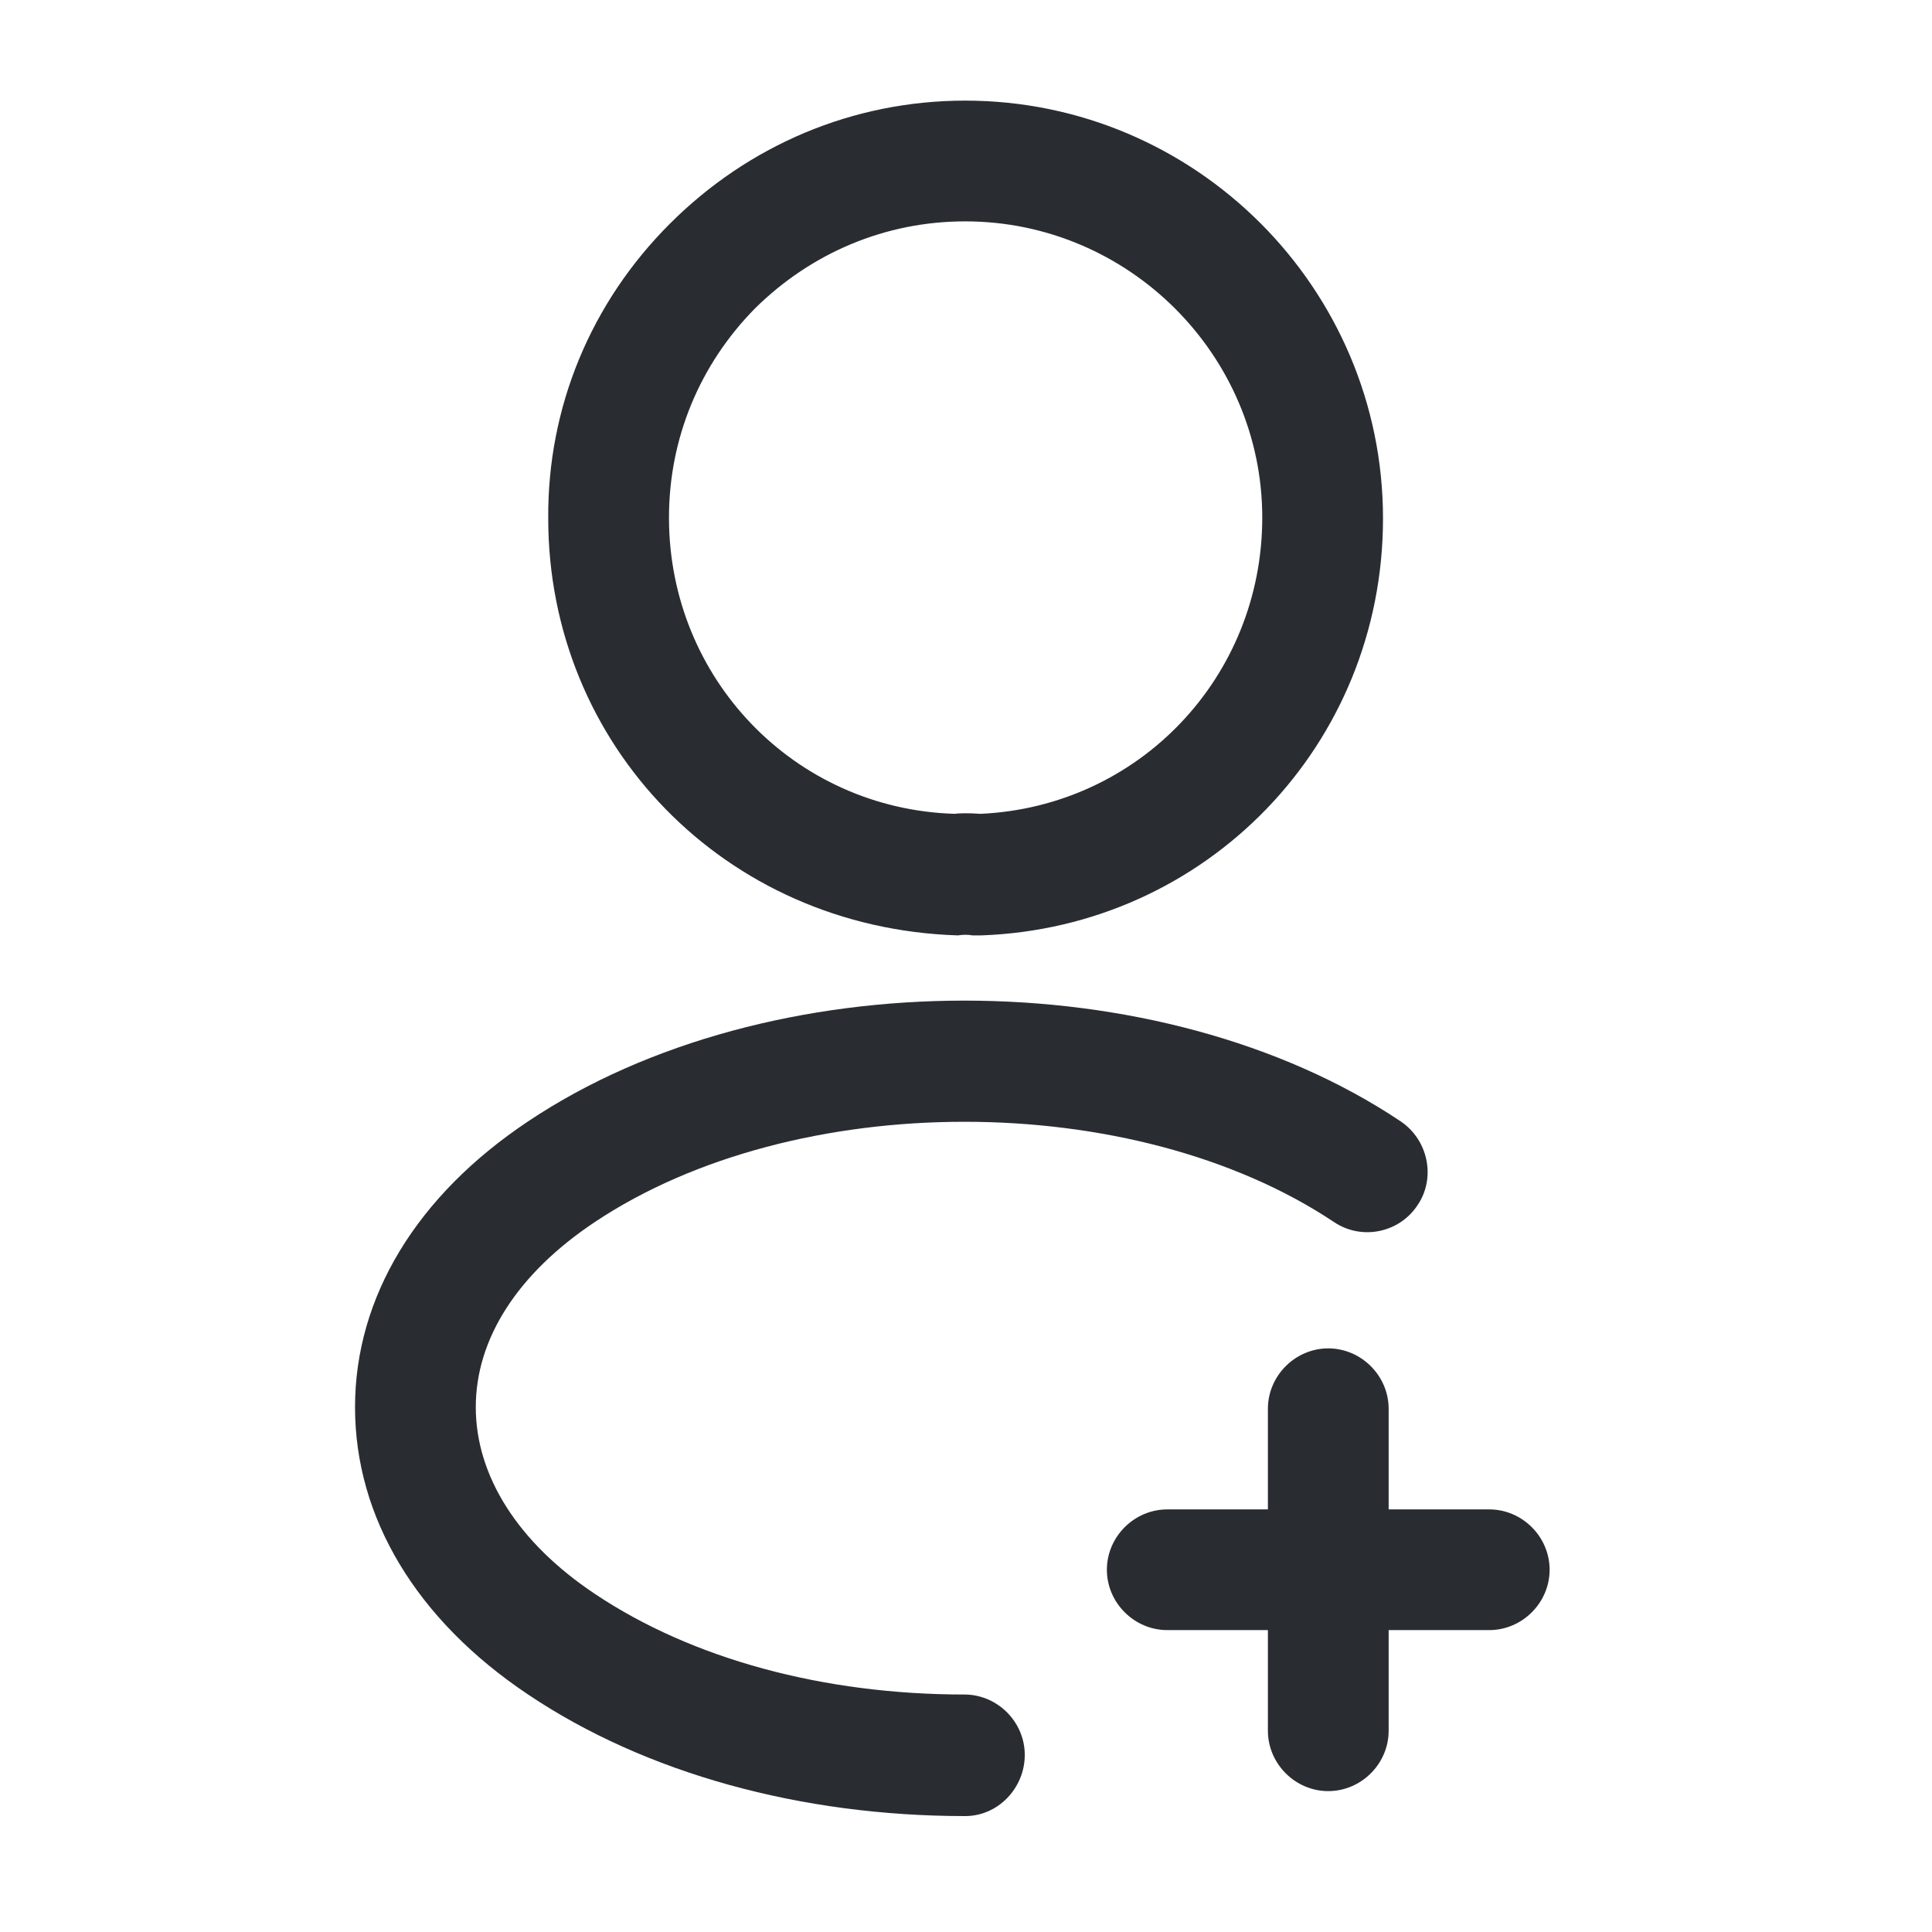<svg width="38" height="38" viewBox="0 0 38 38" fill="none" xmlns="http://www.w3.org/2000/svg">
<path d="M29.292 32.062H22.959C22.309 32.062 21.771 31.524 21.771 30.875C21.771 30.226 22.309 29.688 22.959 29.688H29.292C29.941 29.688 30.479 30.226 30.479 30.875C30.479 31.524 29.941 32.062 29.292 32.062Z" fill="#292D32"/>
<path d="M26.125 35.229C25.476 35.229 24.938 34.691 24.938 34.042V27.709C24.938 27.059 25.476 26.521 26.125 26.521C26.774 26.521 27.313 27.059 27.313 27.709V34.042C27.313 34.691 26.774 35.229 26.125 35.229Z" fill="#292D32"/>
<path d="M19.254 18.398C19.206 18.398 19.174 18.398 19.127 18.398C19.048 18.382 18.937 18.382 18.842 18.398C14.25 18.256 10.783 14.646 10.783 10.197C10.767 8.011 11.622 5.953 13.174 4.402C14.725 2.85 16.784 1.979 18.984 1.979C23.513 1.979 27.202 5.668 27.202 10.197C27.202 14.646 23.734 18.24 19.301 18.398C19.285 18.398 19.269 18.398 19.254 18.398ZM18.984 4.354C17.417 4.354 15.96 4.971 14.852 6.064C13.759 7.172 13.158 8.629 13.158 10.181C13.158 13.347 15.628 15.912 18.779 16.007C18.874 15.992 19.079 15.992 19.285 16.007C22.404 15.865 24.827 13.316 24.827 10.181C24.827 6.982 22.199 4.354 18.984 4.354Z" fill="#292D32"/>
<path d="M18.984 35.72C15.754 35.72 12.699 34.881 10.387 33.329C8.186 31.857 6.983 29.846 6.983 27.677C6.983 25.507 8.202 23.512 10.387 22.056C15.121 18.889 22.816 18.889 27.55 22.056C28.089 22.42 28.247 23.164 27.883 23.702C27.519 24.256 26.774 24.399 26.236 24.035C22.294 21.407 15.644 21.407 11.701 24.035C10.181 25.048 9.358 26.331 9.358 27.677C9.358 29.022 10.181 30.337 11.701 31.35C13.617 32.632 16.198 33.329 18.969 33.329C19.618 33.329 20.156 33.867 20.156 34.517C20.156 35.166 19.634 35.72 18.984 35.72Z" fill="#292D32"/>
</svg>
